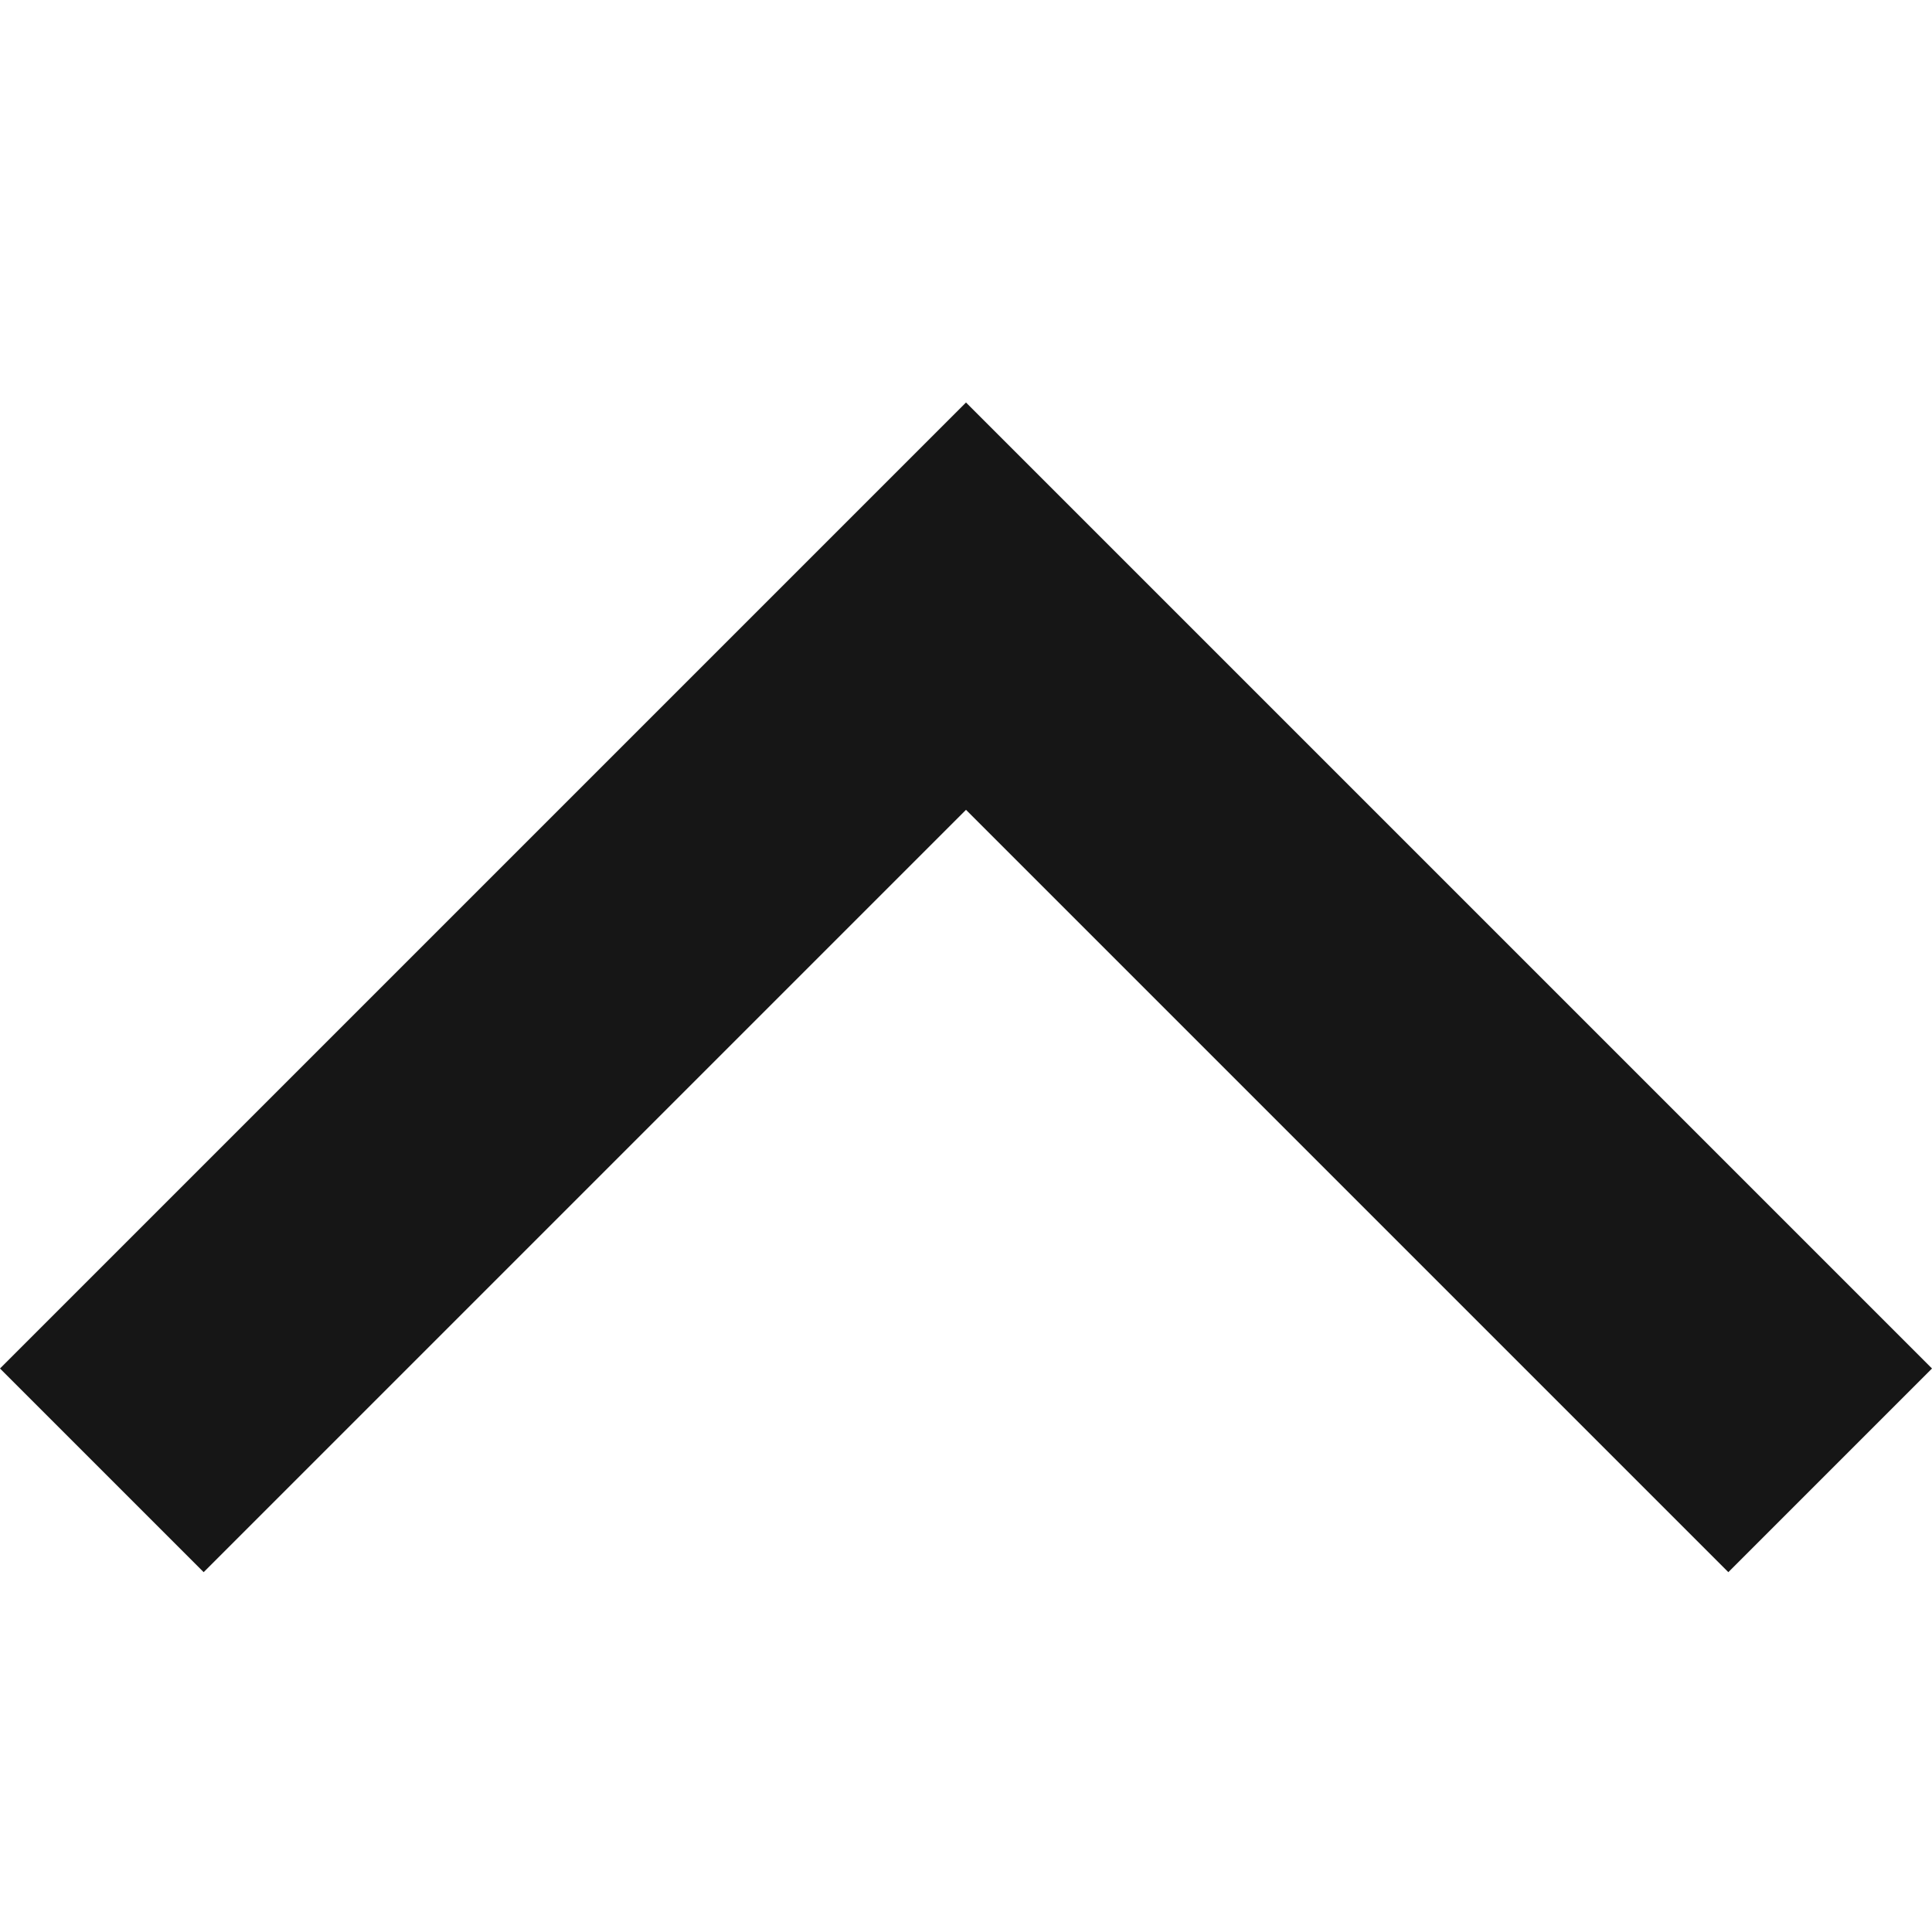 <svg width="24" height="24" viewBox="0 0 24 24" fill="none" xmlns="http://www.w3.org/2000/svg">
<g clip-path="url(#clip0)">
<path fill-rule="evenodd" clip-rule="evenodd" d="M24 17L21.47 19.53L12 10.06L2.53 19.53L2.30232e-07 17L12 5L24 17Z" fill="#161616"/>
</g>
<defs>
<clipPath id="clip0">
<rect width="24" height="24" fill="white"/>
</clipPath>
</defs>
</svg>
